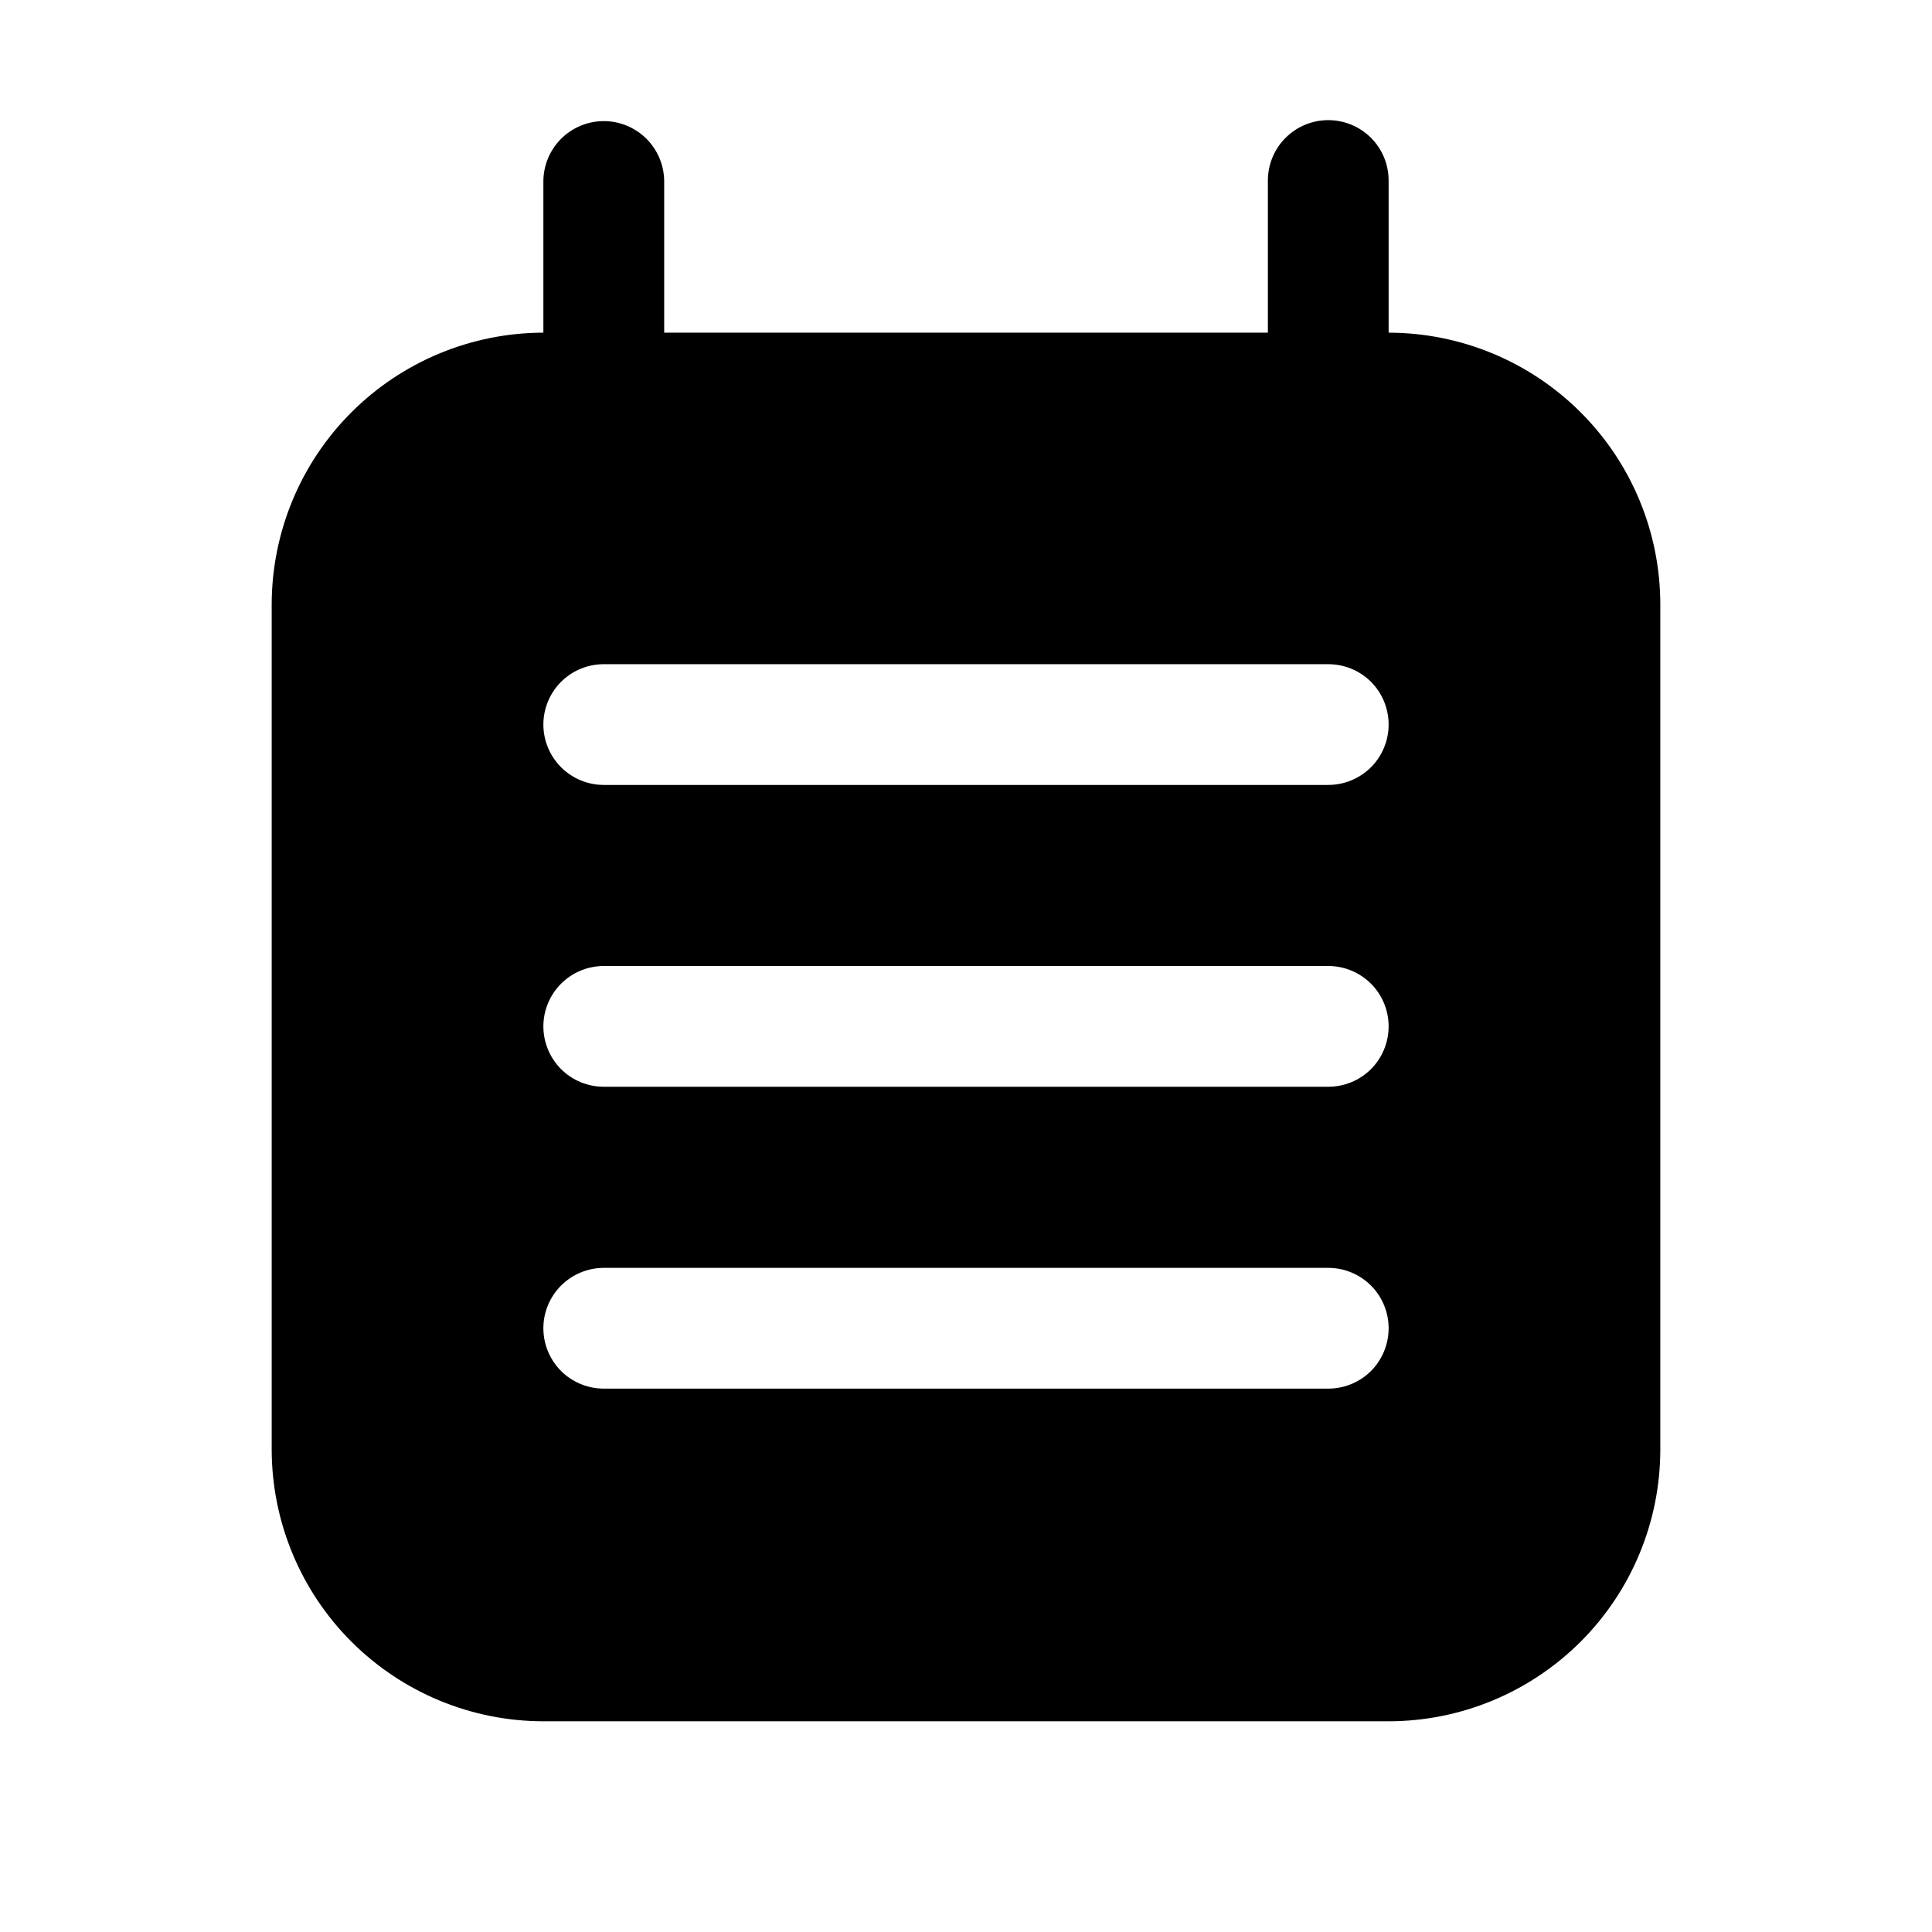<svg width="32" height="32" viewBox="0 0 32 32" fill="none" xmlns="http://www.w3.org/2000/svg">
<path d="M23 5.51V2.99C23 2.724 22.895 2.47 22.708 2.283C22.52 2.095 22.266 1.99 22 1.99C21.735 1.99 21.481 2.095 21.293 2.283C21.106 2.47 21 2.724 21 2.99V5.51H11.001V3.006C11.001 2.741 10.895 2.487 10.708 2.299C10.52 2.112 10.266 2.006 10.001 2.006C9.735 2.006 9.481 2.112 9.293 2.299C9.106 2.487 9 2.741 9 3.006V5.51C7.807 5.512 6.664 5.986 5.82 6.83C4.976 7.673 4.502 8.817 4.5 10.01V24.01C4.502 25.203 4.976 26.347 5.82 27.191C6.664 28.034 7.807 28.509 9 28.51H23C24.194 28.509 25.337 28.034 26.181 27.191C27.025 26.347 27.499 25.203 27.5 24.01V10.01C27.499 8.817 27.025 7.673 26.181 6.83C25.337 5.986 24.194 5.512 23 5.51ZM22 23H10.001C9.735 23 9.481 22.895 9.293 22.708C9.106 22.52 9 22.266 9 22C9 21.735 9.106 21.481 9.293 21.293C9.481 21.106 9.735 21 10.001 21H22C22.266 21 22.52 21.106 22.708 21.293C22.895 21.481 23 21.735 23 22C23 22.266 22.895 22.52 22.708 22.708C22.52 22.895 22.266 23 22 23ZM22 18H10.001C9.735 18 9.481 17.895 9.293 17.708C9.106 17.52 9 17.266 9 17C9 16.735 9.106 16.481 9.293 16.293C9.481 16.106 9.735 16 10.001 16H22C22.266 16 22.52 16.106 22.708 16.293C22.895 16.481 23 16.735 23 17C23 17.266 22.895 17.52 22.708 17.708C22.52 17.895 22.266 18 22 18ZM22 13.001H10.001C9.735 13.001 9.481 12.895 9.293 12.708C9.106 12.52 9 12.266 9 12.001C9 11.735 9.106 11.481 9.293 11.293C9.481 11.106 9.735 11.001 10.001 11.001H22C22.266 11.001 22.52 11.106 22.708 11.293C22.895 11.481 23 11.735 23 12.001C23 12.266 22.895 12.52 22.708 12.708C22.52 12.895 22.266 13.001 22 13.001Z" fill="black"/>
</svg>
